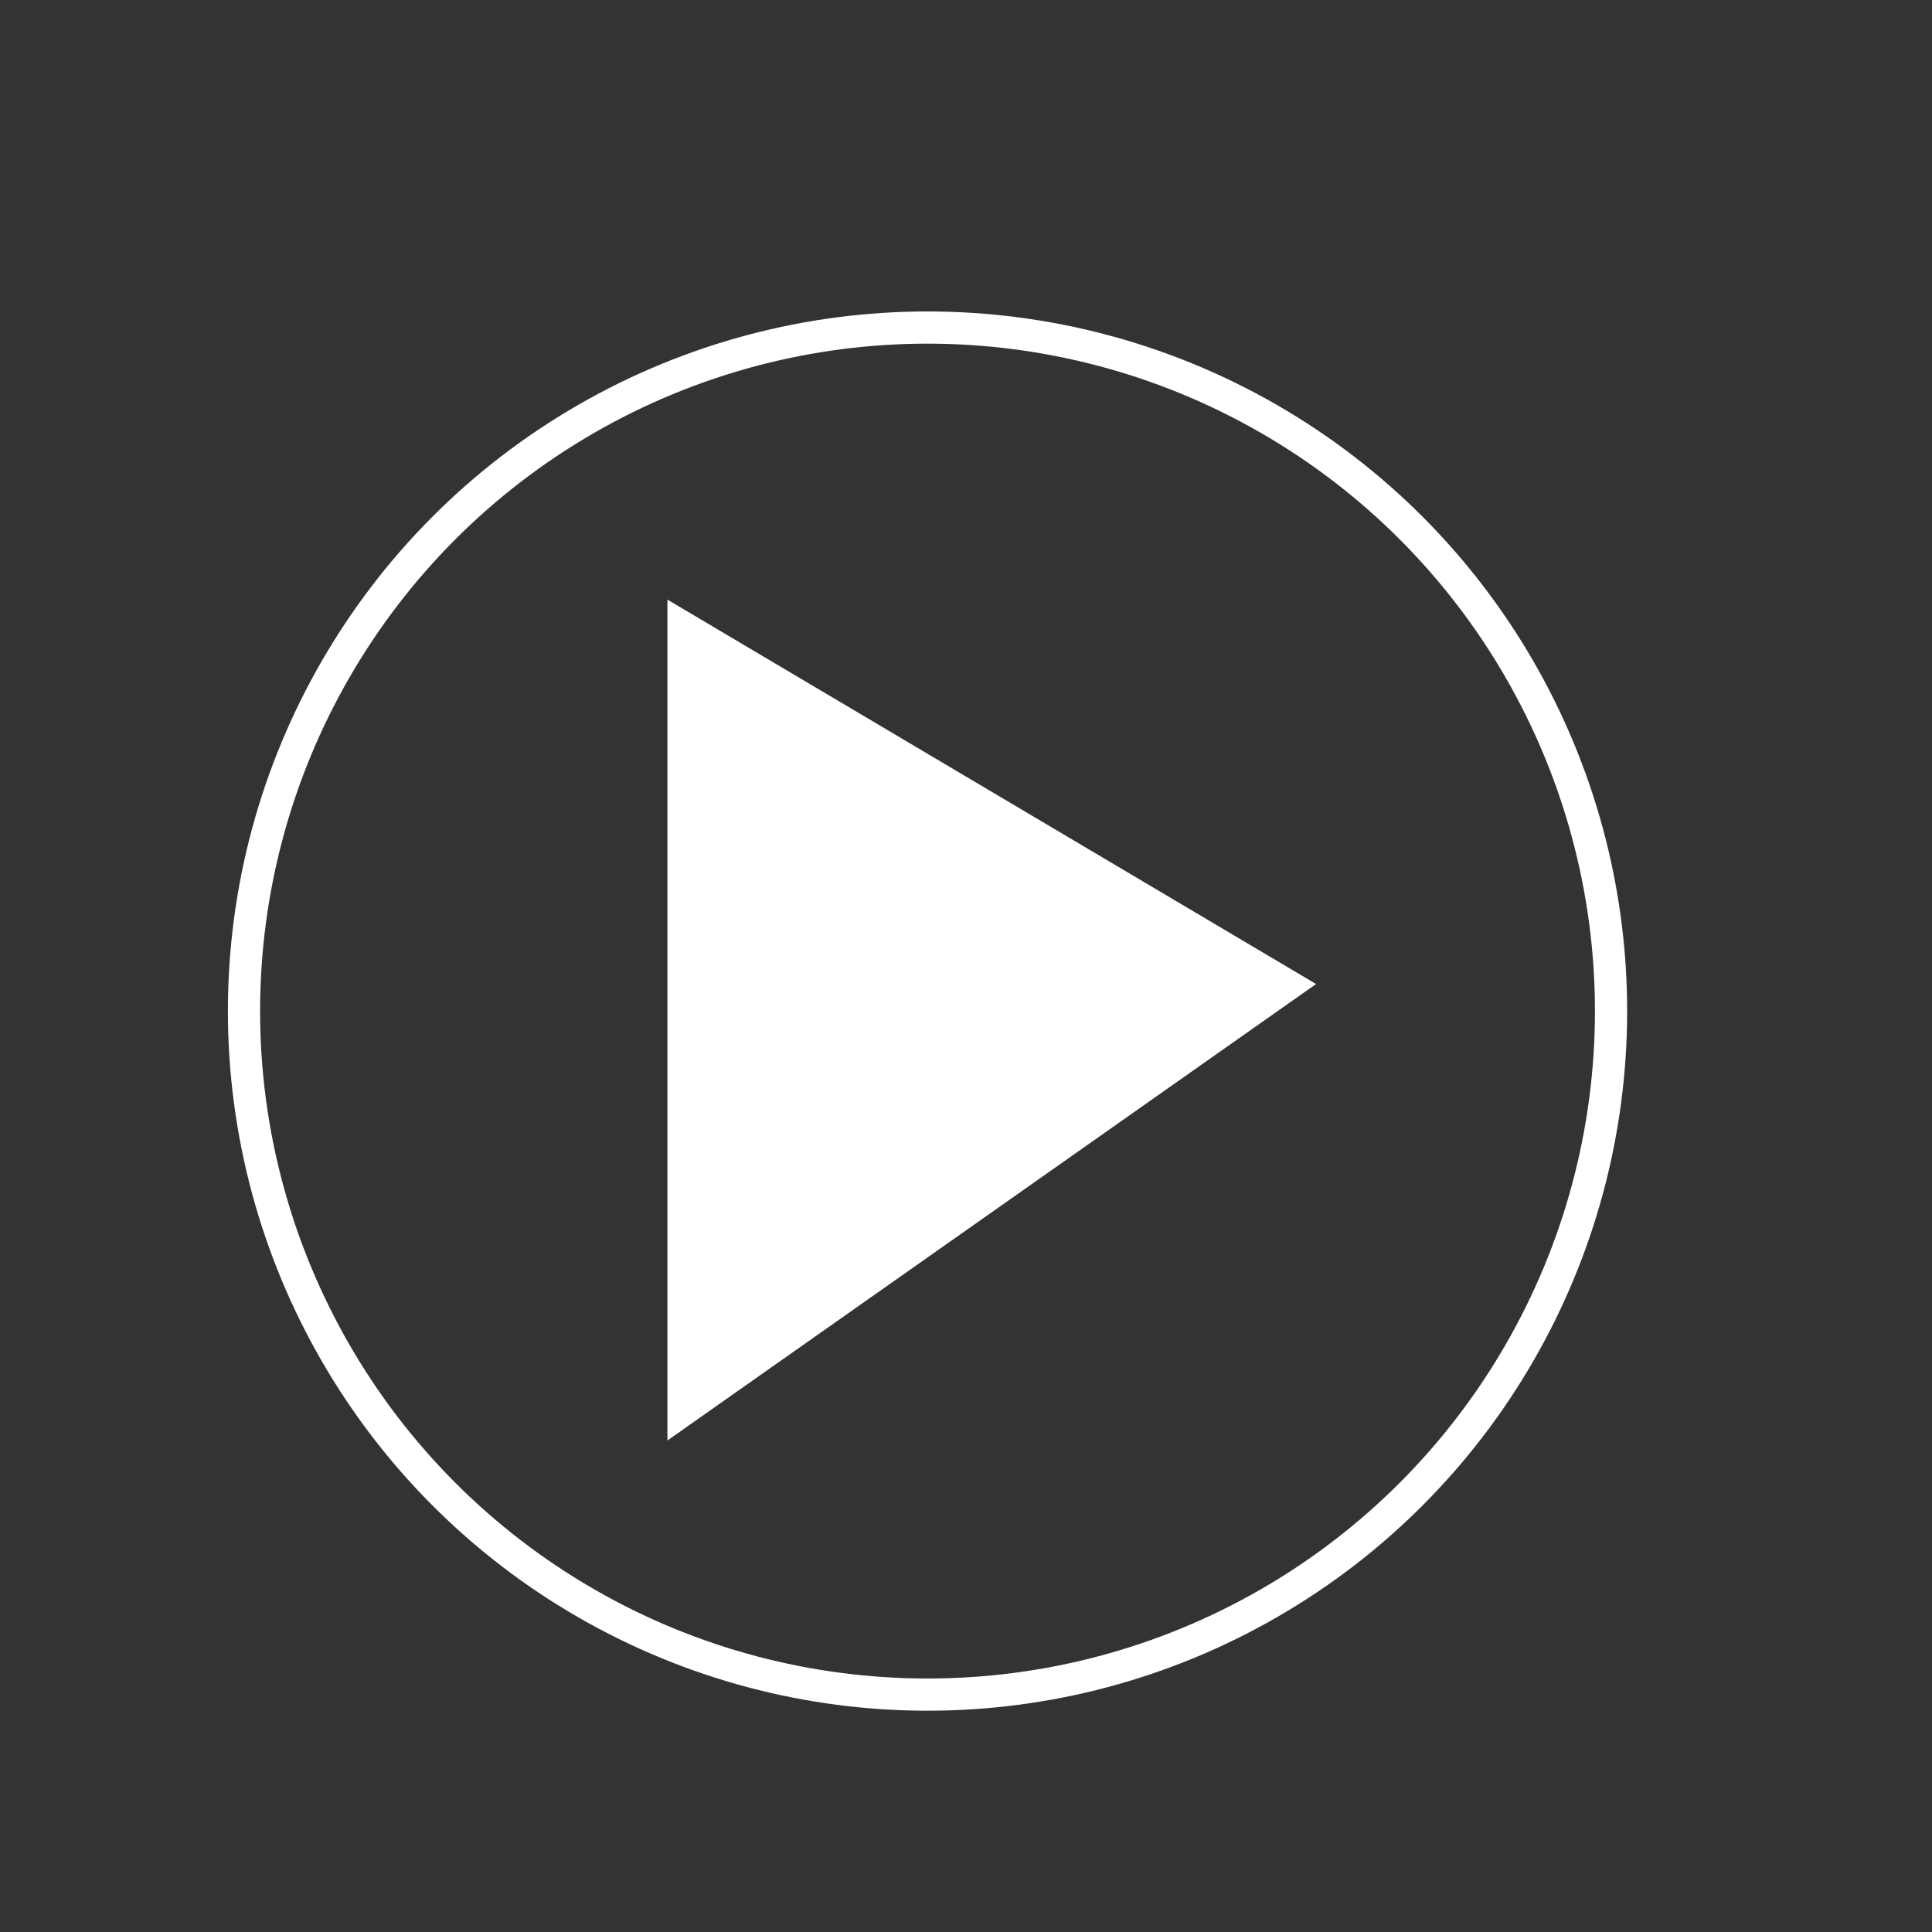 <?xml version="1.0" encoding="UTF-8" standalone="no"?>
<!-- Created with Inkscape (http://www.inkscape.org/) -->

<svg
   xmlns:dc="http://purl.org/dc/elements/1.1/"
   xmlns:cc="http://creativecommons.org/ns#"
   xmlns:rdf="http://www.w3.org/1999/02/22-rdf-syntax-ns#"
   xmlns:svg="http://www.w3.org/2000/svg"
   xmlns="http://www.w3.org/2000/svg"
   xmlns:sodipodi="http://sodipodi.sourceforge.net/DTD/sodipodi-0.dtd"
   xmlns:inkscape="http://www.inkscape.org/namespaces/inkscape"
   id="svg3745"
   width="24"
   height="24"
   version="1.1"
   sodipodi:docname="ascm1.svg"
   inkscape:version="0.92.3 (2405546, 2018-03-11)">
  <rect width="100%" height="100%" fill="#333333" stroke="none"/>
  <defs
     id="defs850" />
  <sodipodi:namedview
     pagecolor="#ffffff"
     bordercolor="#666666"
     borderopacity="1"
     objecttolerance="10"
     gridtolerance="10"
     guidetolerance="10"
     inkscape:pageopacity="0"
     inkscape:pageshadow="2"
     inkscape:window-width="1920"
     inkscape:window-height="1062"
     id="namedview848"
     showgrid="false"
     inkscape:zoom="36.625"
     inkscape:cx="12"
     inkscape:cy="15.276451"
     inkscape:window-x="0"
     inkscape:window-y="0"
     inkscape:window-maximized="1"
     inkscape:current-layer="svg3745" />
  <circle
     style="fill:none;fill-opacity:1;stroke:#ffffff;stroke-opacity:1;stroke-width:0.4;stroke-miterlimit:4;stroke-dasharray:none"
     id="path854"
     cx="11.522"
     cy="12.56"
     r="8.491" />
  <path
     style="fill:#ffffff;stroke:#ffffff;stroke-width:1.002;stroke-linecap:butt;stroke-linejoin:miter;stroke-opacity:1;stroke-miterlimit:4;stroke-dasharray:none;fill-opacity:1"
     d="m 8.792,8.328 v 8.601 l 6.635,-4.669 z"
     id="path858"
     inkscape:connector-curvature="0" />
</svg>
